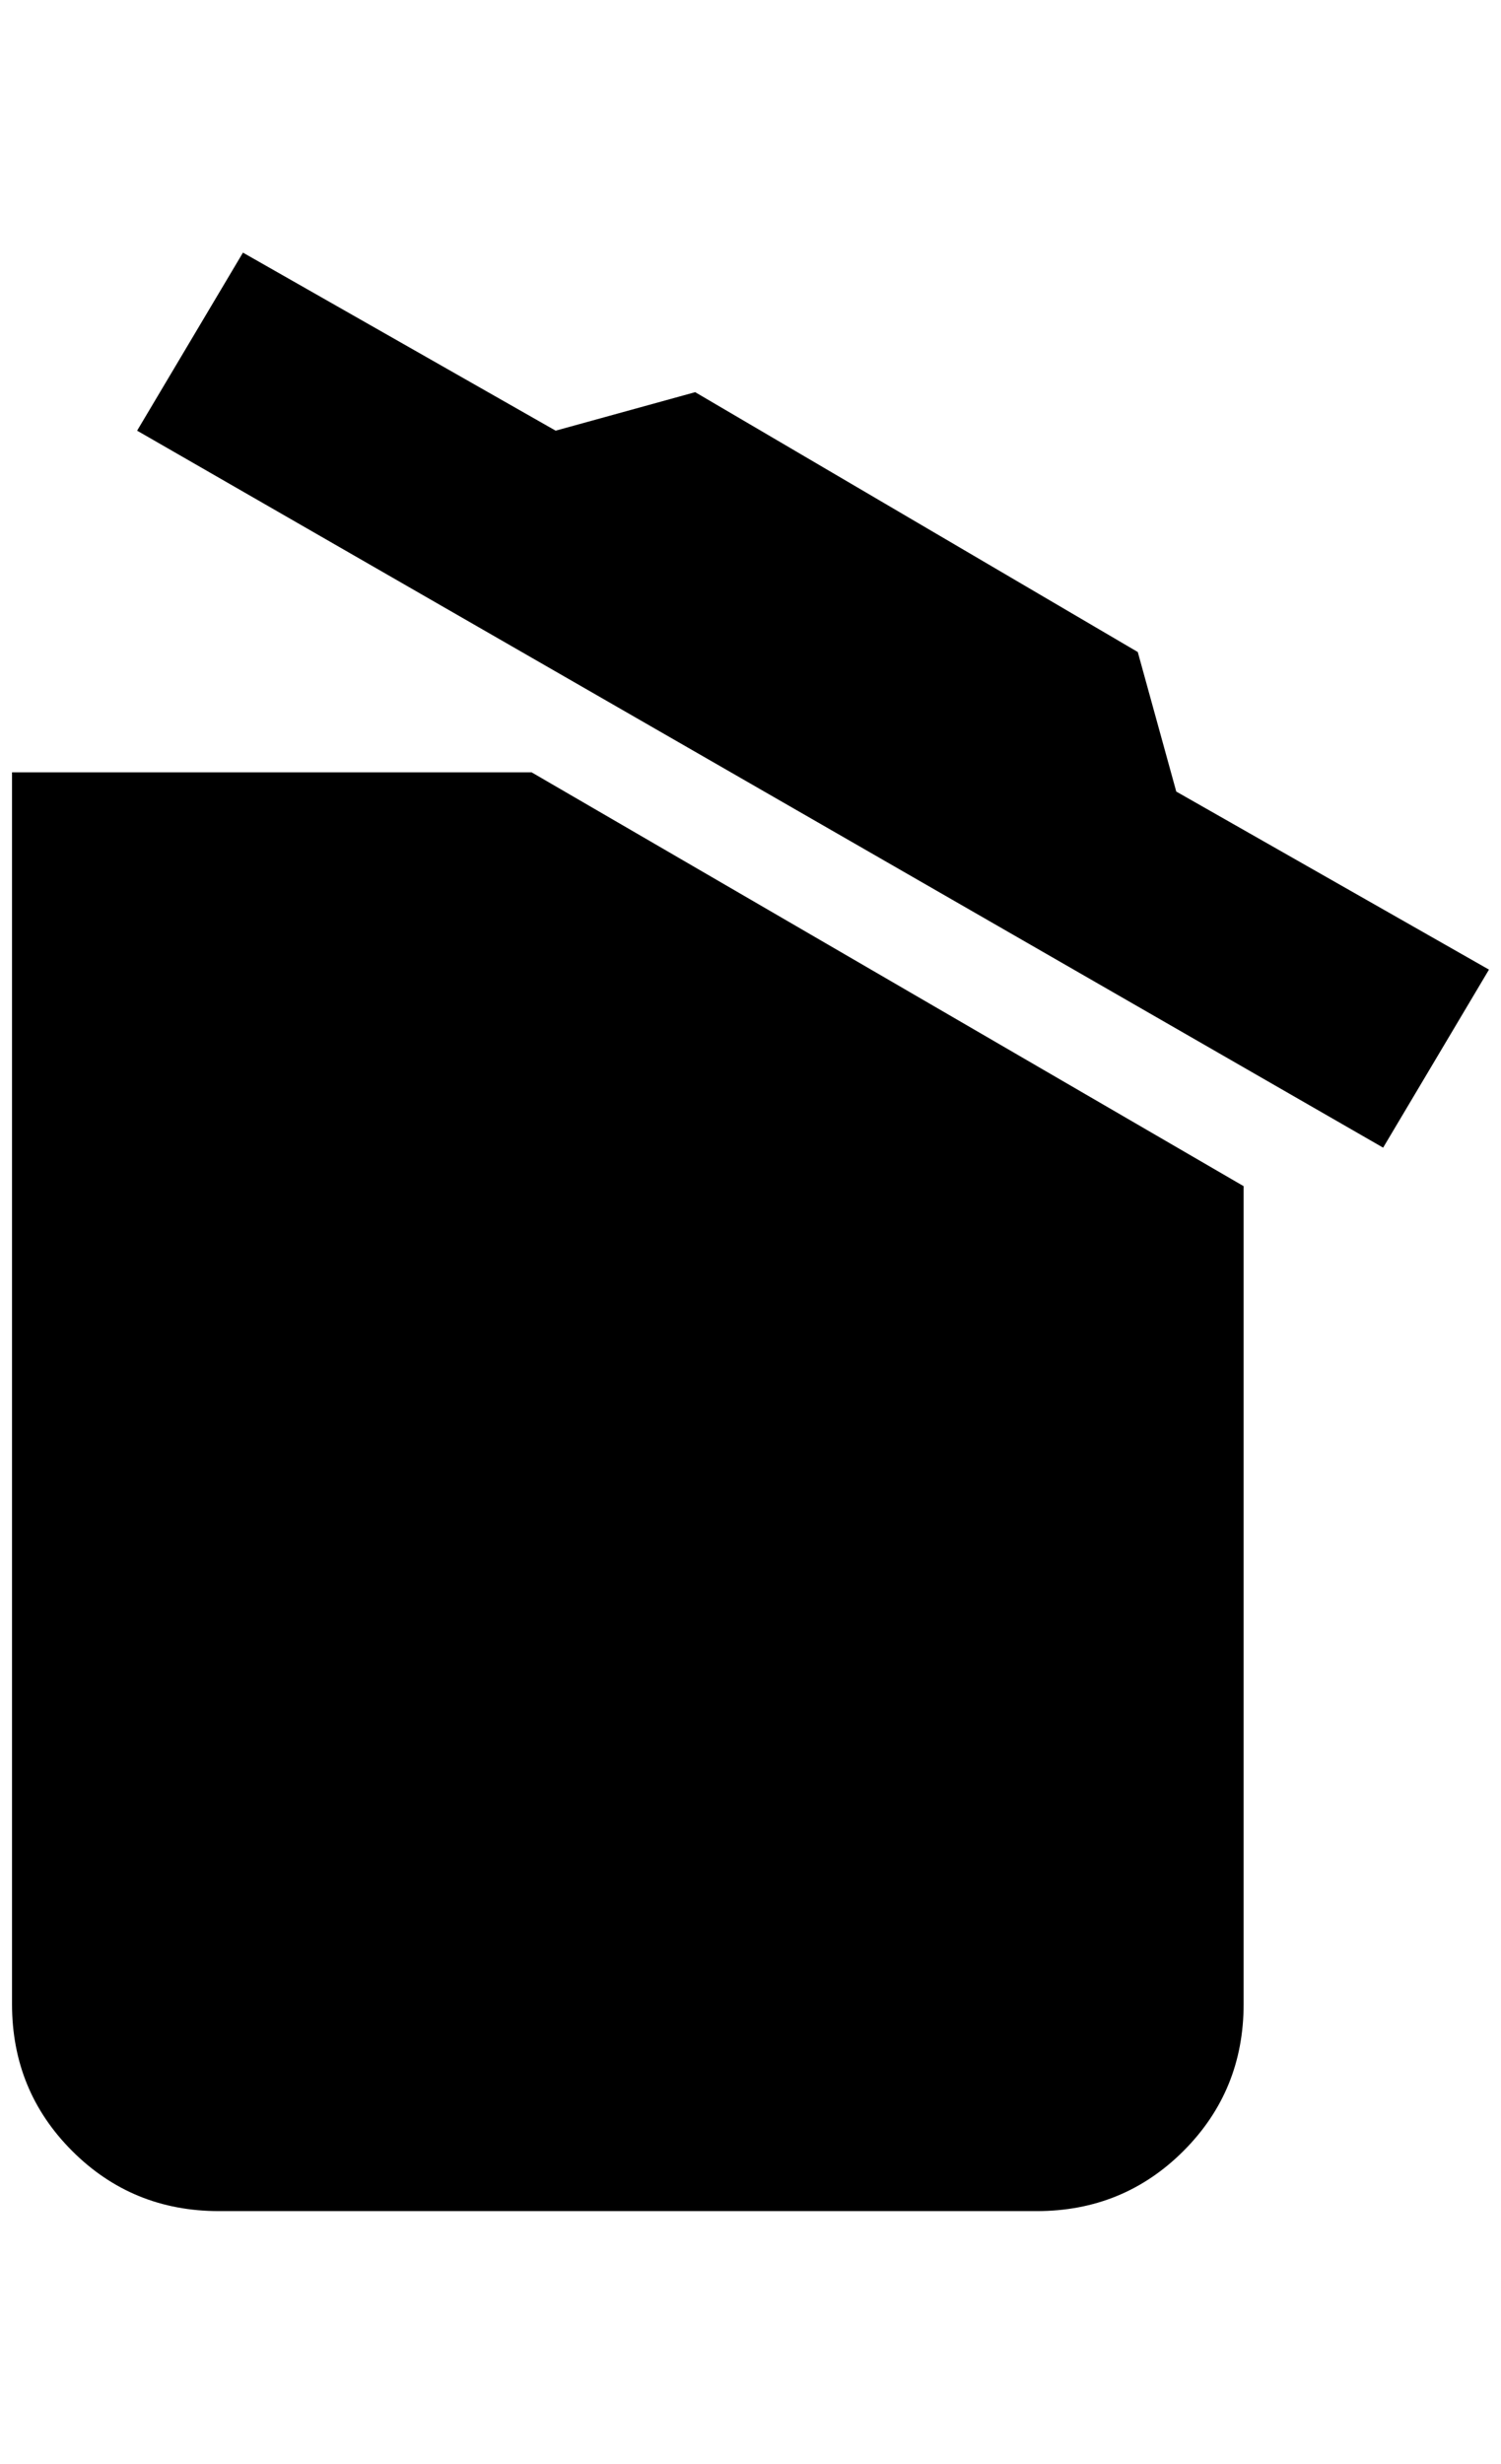 <?xml version="1.0" standalone="no"?>
<!DOCTYPE svg PUBLIC "-//W3C//DTD SVG 1.1//EN" "http://www.w3.org/Graphics/SVG/1.1/DTD/svg11.dtd" >
<svg xmlns="http://www.w3.org/2000/svg" xmlns:xlink="http://www.w3.org/1999/xlink" version="1.1" viewBox="-10 0 1248 2048">
   <path fill="currentColor"
d="M1228 806l-88 148l-1036 -596l88 -148l260 148l116 -32l368 216l32 116zM0 1666v-1024h432l592 344v680q0 72 -50 122t-122 50h-680q-72 0 -122 -50t-50 -122z" />
</svg>
